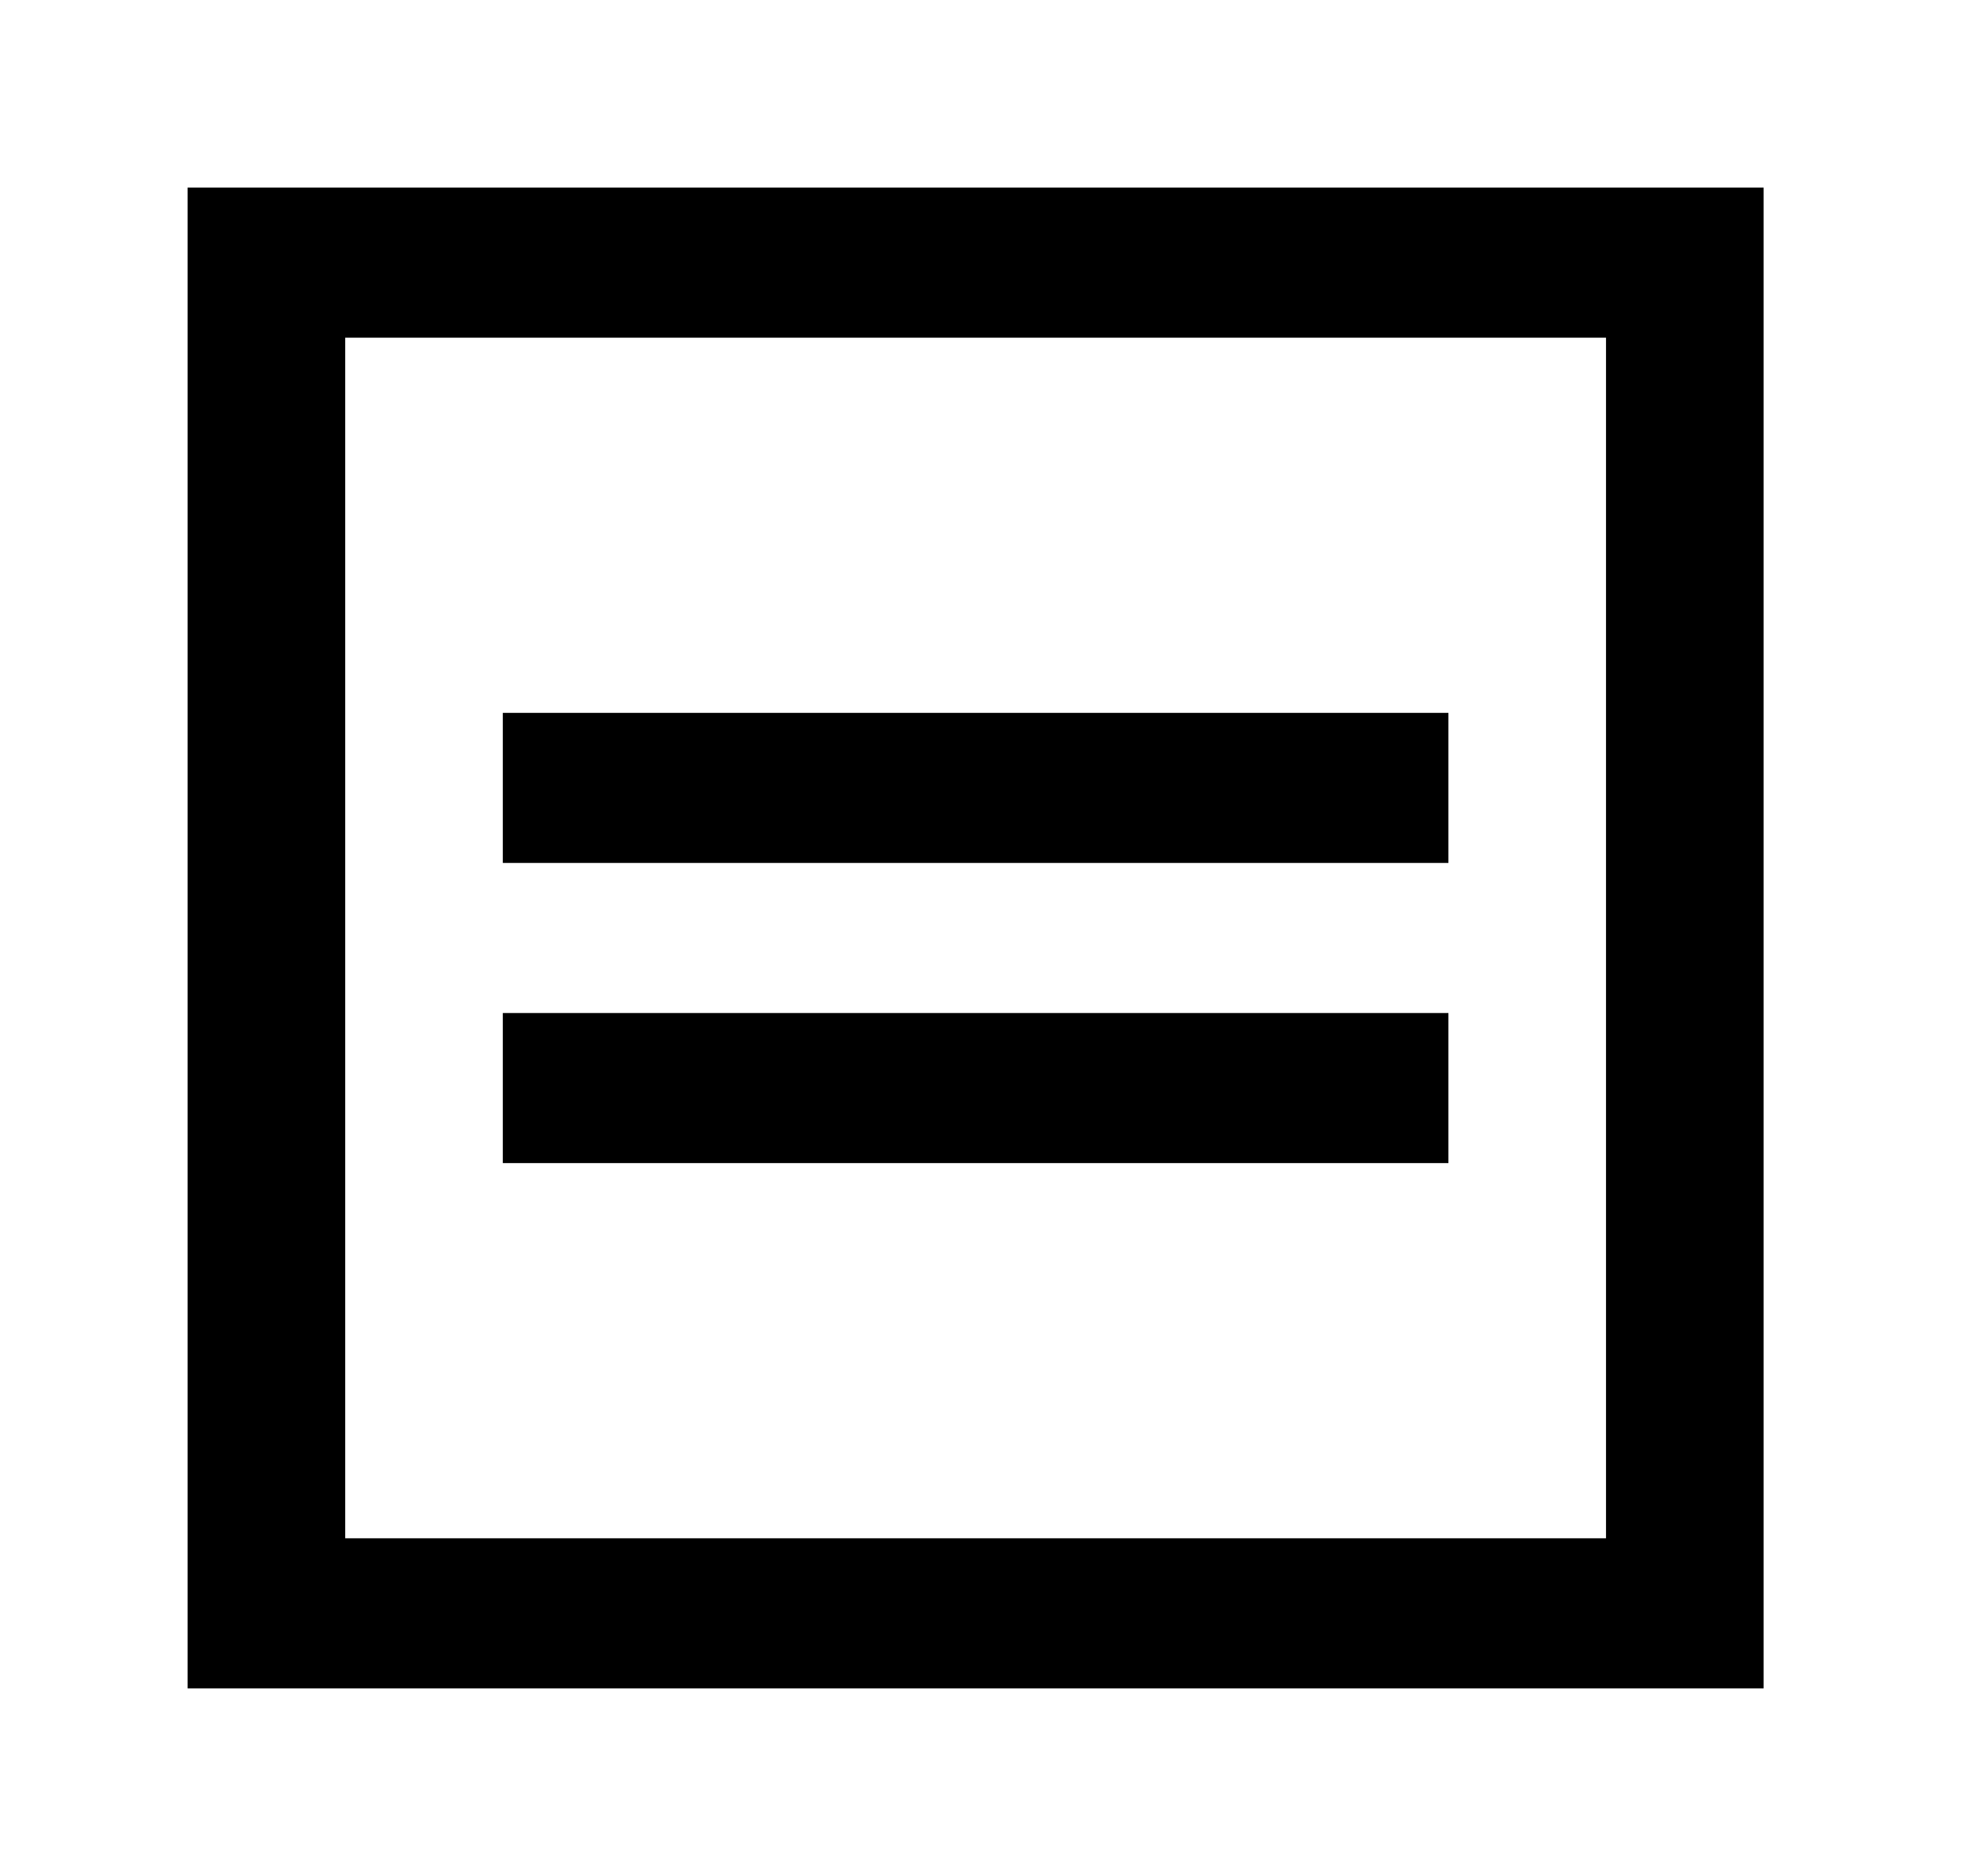 <!-- Generated by IcoMoon.io -->
<svg version="1.1" xmlns="http://www.w3.org/2000/svg" width="42" height="40" viewBox="0 0 42 40">
<title>mp-window_equal-</title>
<path d="M10.72 24.8v-3.2h20.16v3.2h-20.16zM10.72 18.4v-3.2h20.16v3.2h-20.16zM7.36 32.8v-25.6h26.88v25.6h-26.88zM4 36h33.6v-32h-33.6v32z"></path>
</svg>
